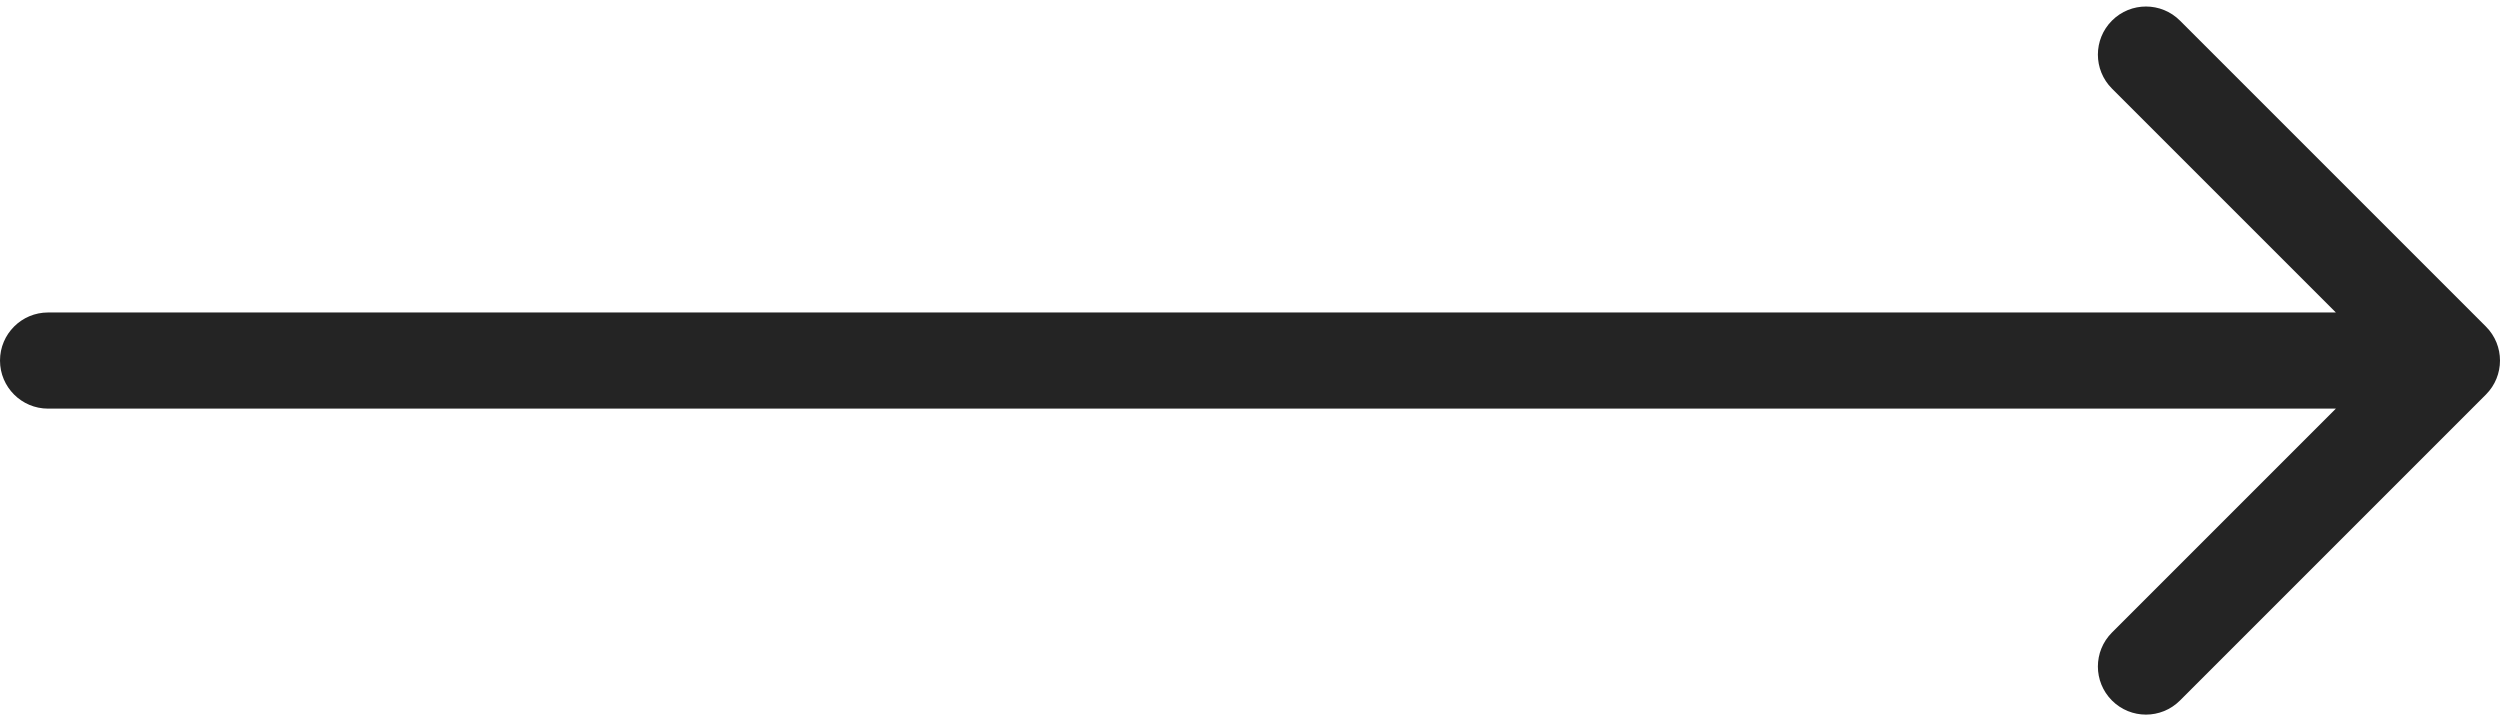 <svg width="104" height="30" viewBox="0 0 104 30" fill="none" xmlns="http://www.w3.org/2000/svg">
<path fill-rule="evenodd" clip-rule="evenodd" d="M90.686 0.857L103.414 13.585C104.195 14.366 104.195 15.633 103.414 16.414L90.686 29.142C89.905 29.923 88.639 29.923 87.858 29.142C87.077 28.36 87.077 27.094 87.858 26.313L97.172 16.999H2C0.895 16.999 0 16.104 0 14.999C0 13.895 0.895 12.999 2 12.999H97.172L87.858 3.686C87.077 2.905 87.077 1.638 87.858 0.857C88.639 0.076 89.905 0.076 90.686 0.857Z" fill="#242424"/>
</svg>
